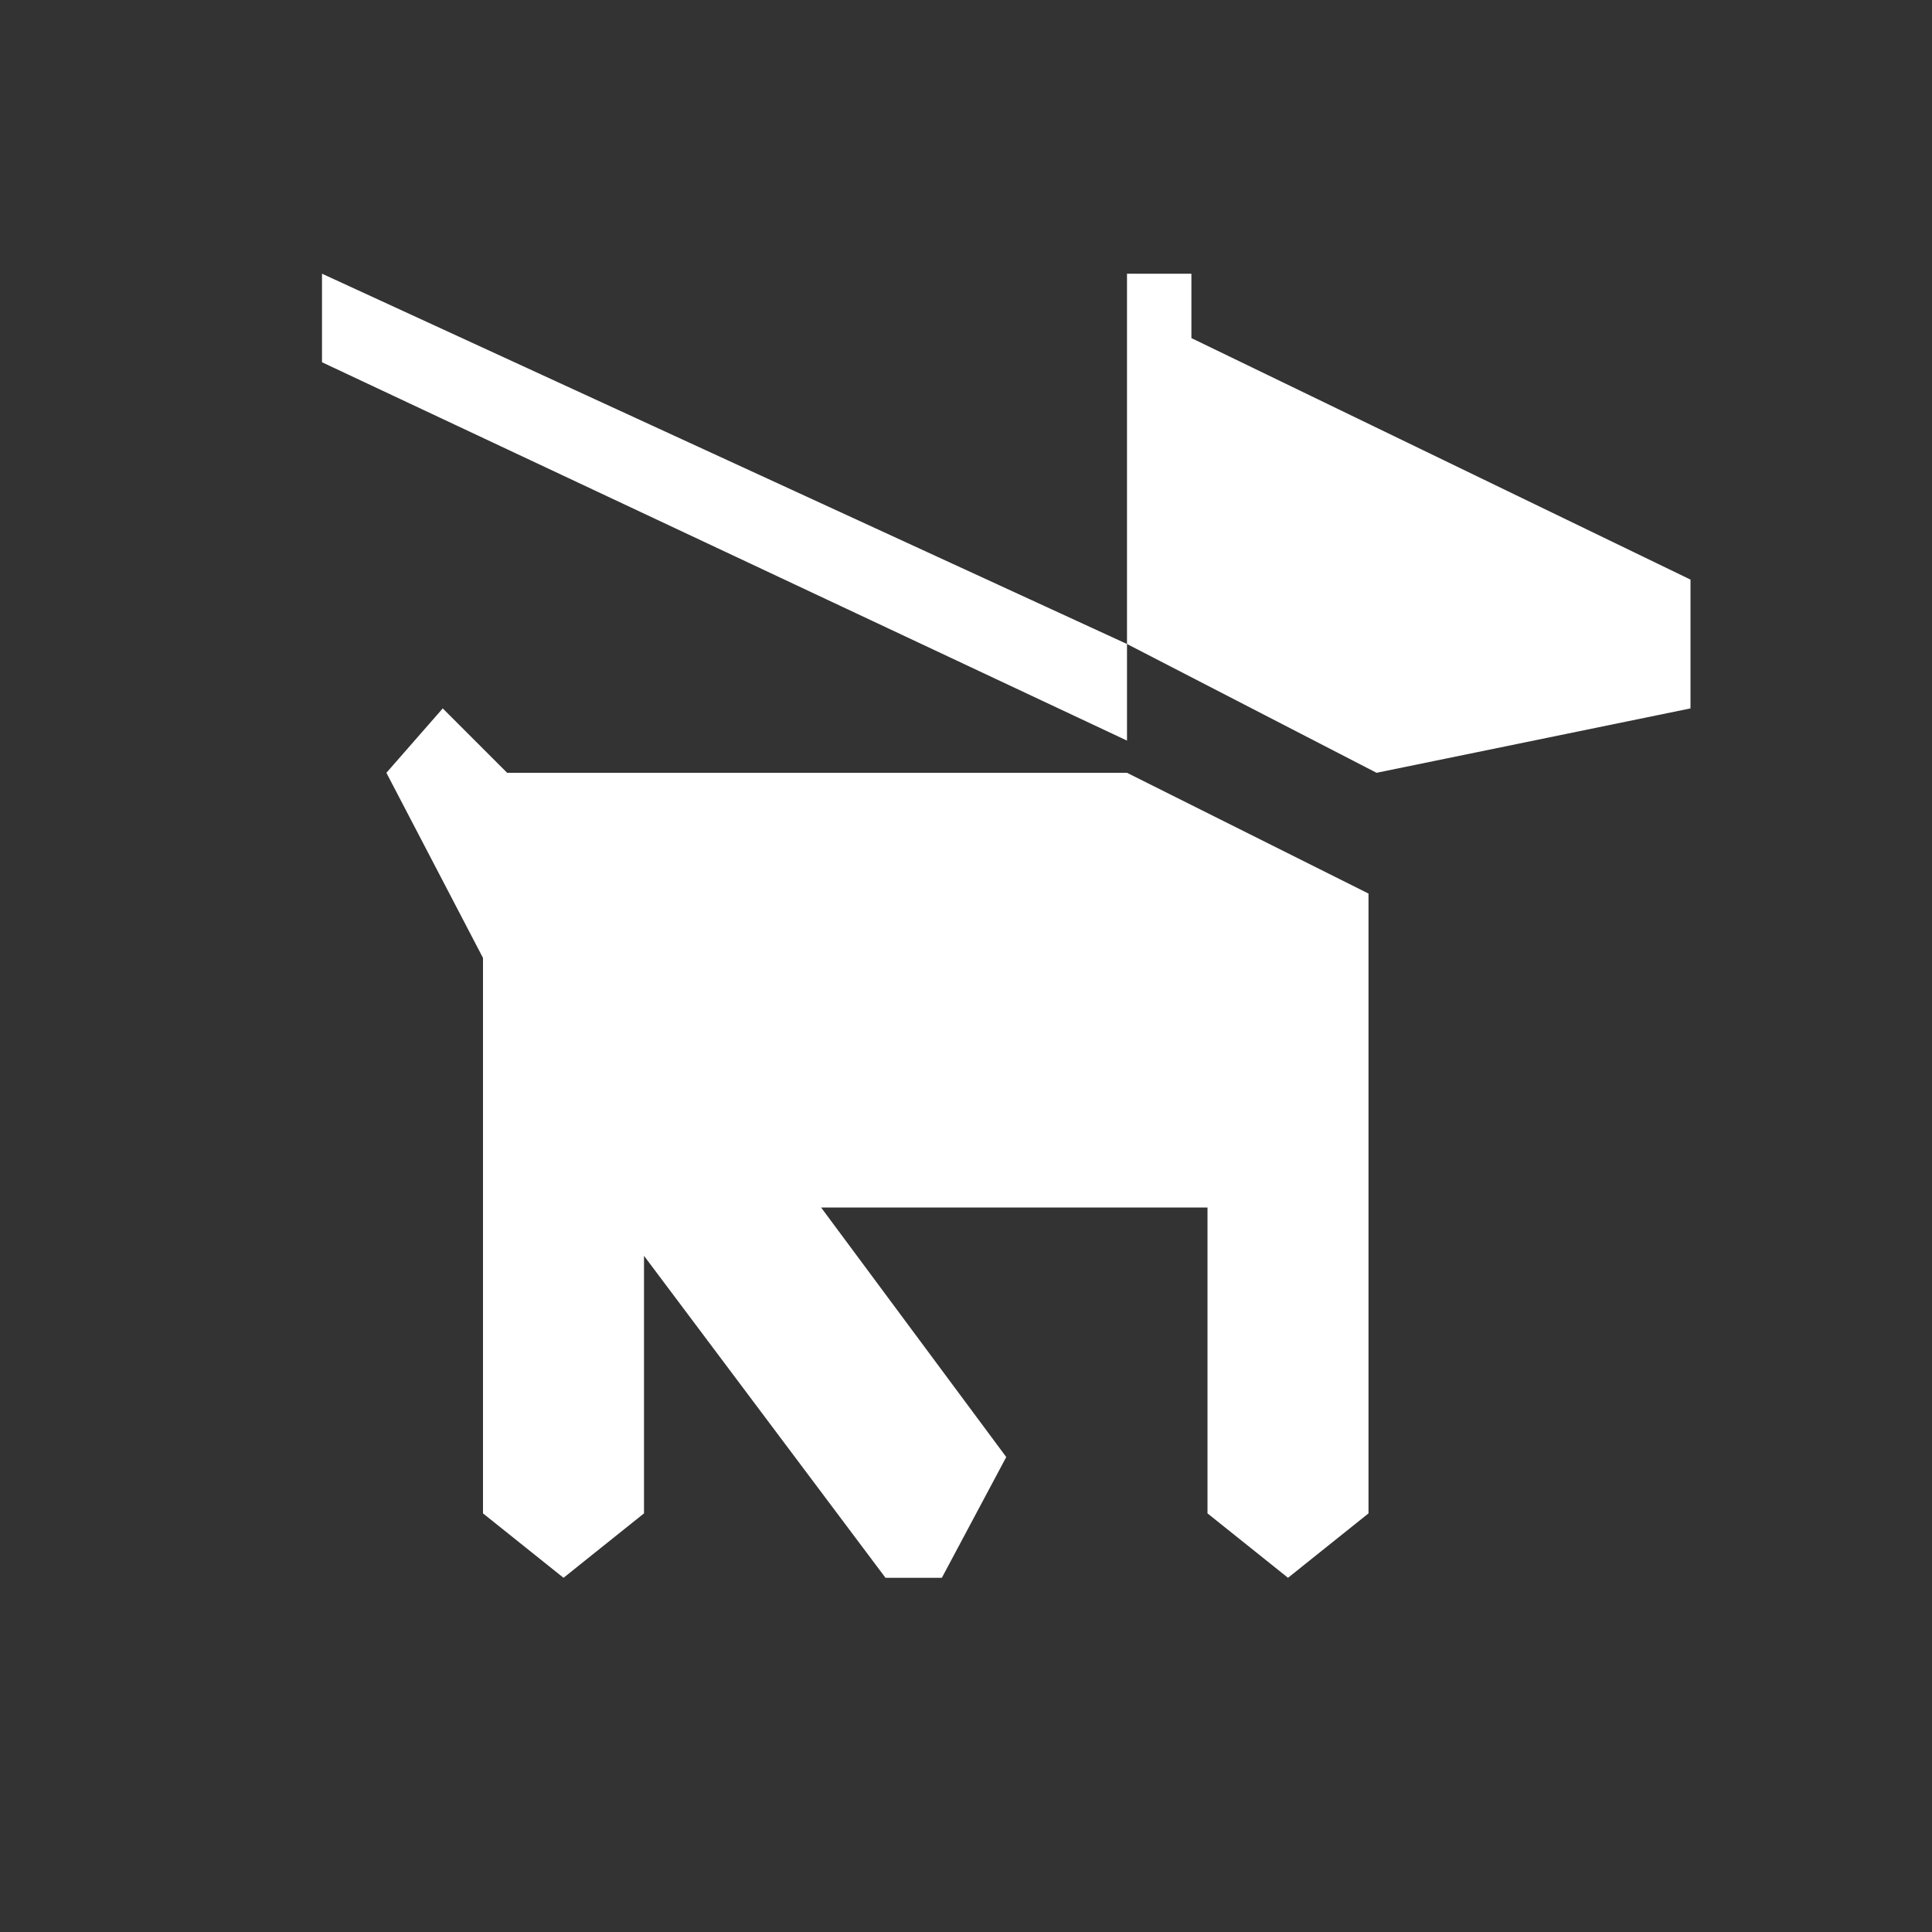 <?xml version="1.0" encoding="utf-8"?>
<!-- Generator: Adobe Illustrator 21.1.0, SVG Export Plug-In . SVG Version: 6.00 Build 0)  -->
<svg version="1.1" id="Layer_1" xmlns="http://www.w3.org/2000/svg" xmlns:xlink="http://www.w3.org/1999/xlink" x="0px" y="0px"
	 width="24px" height="24px" viewBox="0 0 24 24" enable-background="new 0 0 24 24" xml:space="preserve">
<rect x="0" y="0" width="24" height="24" fill="#333333" stroke="none"/>
<polygon fill="#FFFFFF" points="6,11.9 6,18.8 7,19.6 8,18.8 8,15.6 11,19.6 11.7,19.6 12.5,18.1 10.2,15 15,15 15,18.8 16,19.6 
	17,18.8 17,11.1 14,9.6 6.3,9.6 5.5,8.8 4.8,9.6 "/>
<polygon fill="#FFFFFF" points="14,8 14,3.4 14.8,3.4 14.8,4.2 21,7.2 21,8.8 17.1,9.6 "/>
<polygon fill="#FFFFFF" points="4,3.4 4,4.5 14,9.2 14,8 "/>
</svg>
